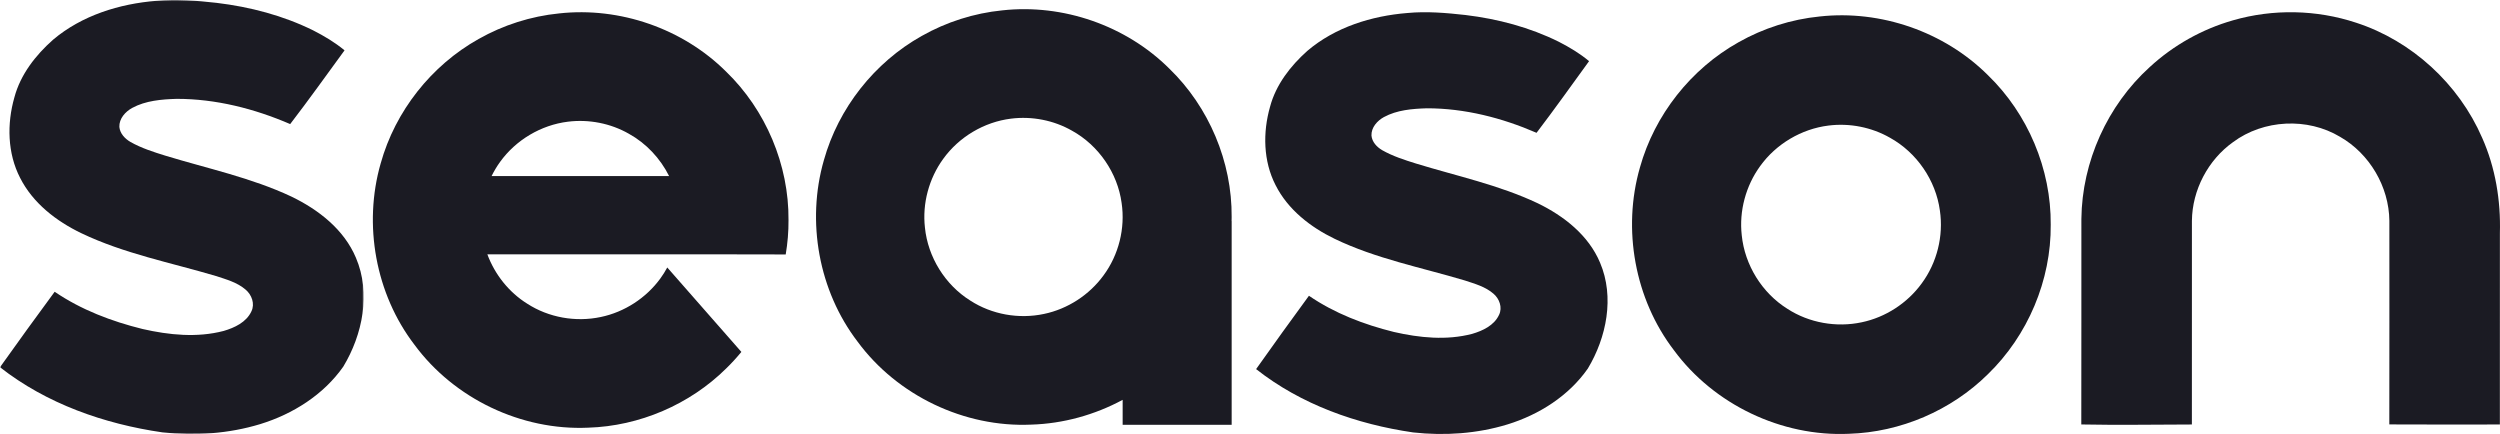<?xml version="1.0" encoding="UTF-8"?>
<svg width="818px" height="142px" viewBox="0 0 818 142" version="1.1" xmlns="http://www.w3.org/2000/svg" xmlns:xlink="http://www.w3.org/1999/xlink">
    <title>编组</title>
    <defs>
        <polygon id="path-1" points="0 0 119 0 119 142 0 142"></polygon>
    </defs>
    <g id="页面-1" stroke="none" stroke-width="1" fill="none" fill-rule="evenodd">
        <g id="首页" transform="translate(-102, -644)">
            <g id="编组" transform="translate(102, 644)">
                <g>
                    <mask id="mask-2" fill="white">
                        <use xlink:href="#path-1"></use>
                    </mask>
                    <g id="Clip-2"></g>
                    <path d="M51.237,0.262 C57.783,-0.353 64.361,0.214 70.877,0.936 C81.806,2.244 92.62,5.073 102.509,9.961 C106.107,11.8 109.617,13.883 112.732,16.474 C106.836,24.538 101.029,32.68 94.948,40.6 C83.244,35.551 70.591,32.334 57.795,32.345 C52.854,32.5 47.692,32.912 43.264,35.307 C41.008,36.542 38.954,38.805 39.056,41.526 C39.253,43.698 40.888,45.399 42.691,46.45 C46.283,48.48 50.24,49.734 54.161,50.951 C67.959,55.16 82.229,58.15 95.353,64.322 C104.186,68.584 112.566,75.072 116.463,84.348 C121.405,95.922 118.648,109.483 112.321,119.96 C105.845,129.188 95.813,135.491 85.142,138.768 C74.829,141.908 63.842,142.648 53.147,141.472 C34.096,138.709 15.266,132.125 0,120.157 C5.879,111.872 11.87,103.652 17.887,95.463 C26.552,101.371 36.513,105.15 46.653,107.651 C55.301,109.621 64.474,110.559 73.158,108.29 C76.744,107.246 80.617,105.442 82.265,101.867 C83.465,99.408 82.367,96.441 80.362,94.764 C77.622,92.395 74.029,91.422 70.657,90.311 C55.897,85.924 40.571,82.994 26.6,76.296 C18.406,72.362 10.749,66.447 6.577,58.192 C2.411,50.121 2.244,40.476 4.709,31.863 C6.696,24.395 11.638,18.073 17.337,13.018 C26.767,5.037 39.08,1.229 51.237,0.262" id="Fill-1" fill="#1B1B23" mask="url(#mask-2)"></path>
                </g>
                <path d="M361.075,90.111 C356.413,96.511 349.336,101.109 341.584,102.722 C333.392,104.472 324.53,102.916 317.494,98.358 C309.239,93.21 303.609,84.129 302.637,74.458 C301.745,66.565 303.952,58.397 308.621,51.98 C313.793,44.797 322.019,39.907 330.806,38.821 C337.66,37.962 344.777,39.341 350.778,42.772 C359.462,47.57 365.663,56.585 366.996,66.415 C368.22,74.687 366.052,83.386 361.075,90.111 L361.075,90.111 Z M402.974,72.339 C402.979,71.895 403,71.452 402.997,71.009 C403.146,52.936 395.566,34.988 382.58,22.434 C368.427,8.348 347.791,1.199 327.946,3.389 C318.712,4.311 309.679,7.187 301.608,11.756 C286.133,20.416 274.33,35.36 269.565,52.443 C263.793,72.513 267.883,95.184 280.607,111.793 C293.587,129.426 315.555,139.92 337.431,138.936 C347.859,138.62 358.162,135.772 367.331,130.83 L367.331,139 L403,139 L403,72.339 L402.974,72.339 Z" id="Fill-3" fill="#1B1B23"></path>
                <path d="M460.514,4.254 C466.841,3.657 473.197,4.208 479.496,4.91 C490.056,6.181 500.507,8.93 510.064,13.681 C513.542,15.468 516.933,17.492 519.944,20.009 C514.245,27.847 508.633,35.759 502.757,43.457 C491.446,38.549 479.218,35.423 466.853,35.435 C462.077,35.585 457.088,35.986 452.809,38.311 C450.629,39.512 448.645,41.711 448.743,44.356 C448.933,46.468 450.514,48.121 452.255,49.142 C455.727,51.114 459.551,52.333 463.34,53.516 C476.675,57.606 490.466,60.512 503.149,66.51 C511.685,70.652 519.782,76.957 523.548,85.972 C528.324,97.22 525.659,110.4 519.545,120.581 C513.288,129.549 503.593,135.674 493.28,138.859 C483.314,141.911 472.696,142.629 462.36,141.487 C443.95,138.801 425.753,132.402 411,120.771 C416.681,112.72 422.471,104.732 428.285,96.773 C436.66,102.516 446.285,106.188 456.084,108.619 C464.443,110.533 473.307,111.444 481.699,109.239 C485.165,108.224 488.908,106.472 490.5,102.997 C491.659,100.608 490.599,97.725 488.66,96.095 C486.013,93.792 482.541,92.846 479.282,91.767 C465.019,87.504 450.208,84.655 436.706,78.147 C428.787,74.324 421.387,68.575 417.355,60.553 C413.33,52.71 413.168,43.336 415.551,34.964 C417.471,27.707 422.246,21.564 427.755,16.651 C436.868,8.895 448.766,5.195 460.514,4.254" id="Fill-5" fill="#1B1B23"></path>
                <path d="M598.276,41.084 C589.424,42.178 581.137,47.105 575.927,54.341 C571.225,60.805 569,69.031 569.899,76.982 C570.879,86.725 576.55,95.874 584.865,101.06 C591.954,105.651 600.88,107.217 609.133,105.455 C616.941,103.83 624.071,99.198 628.767,92.751 C633.781,85.976 635.965,77.213 634.731,68.883 C633.389,58.978 627.142,49.899 618.394,45.065 C612.349,41.608 605.18,40.219 598.276,41.084 M595.394,5.392 C615.386,3.186 636.172,10.388 650.43,24.577 C663.512,37.223 671.147,55.303 670.997,73.508 C671.16,91.715 663.5,109.776 650.436,122.439 C638.42,134.319 621.846,141.423 604.949,141.936 C582.912,142.927 560.782,132.354 547.707,114.592 C534.89,97.861 530.77,75.024 536.584,54.807 C541.384,37.598 553.273,22.543 568.862,13.821 C576.993,9.218 586.092,6.32 595.394,5.392" id="Fill-7" fill="#1B1B23"></path>
                <path d="M730.691,6.634 C743.773,2.866 757.972,3.151 770.897,7.423 C789.131,13.347 804.487,27.428 812.158,45.085 C816.503,54.854 818.272,65.63 817.966,76.297 C817.961,97.161 817.979,118.03 817.956,138.893 C805.9,138.893 793.838,138.946 781.783,138.87 C781.829,116.662 781.795,94.46 781.8,72.25 C781.691,61.074 775.311,50.274 765.659,44.762 C754.992,38.373 740.649,39.085 730.656,46.501 C722.491,52.321 717.299,62.14 717.195,72.222 C717.184,94.447 717.207,116.673 717.184,138.893 C705.123,138.911 693.055,139.131 681,138.882 C681.057,116.465 681,94.048 681.028,71.63 C681.224,52.906 689.557,34.483 703.376,21.961 C711.127,14.808 720.567,9.515 730.691,6.634" id="Fill-9" fill="#1B1B23"></path>
                <path d="M185.807,39.82 C192.661,38.963 199.777,40.342 205.779,43.773 C211.447,46.904 216.046,51.839 218.935,57.617 L160.843,57.617 C161.643,56 162.559,54.44 163.621,52.981 C168.794,45.797 177.02,40.907 185.807,39.82 L185.807,39.82 Z M235.433,83.219 L257.086,83.257 C257.707,79.544 258.032,75.781 257.998,72.008 C258.147,53.935 250.566,35.989 237.58,23.435 C223.427,9.348 202.792,2.199 182.946,4.389 C173.713,5.311 164.679,8.187 156.608,12.757 C141.133,21.417 129.331,36.36 124.566,53.444 C118.793,73.512 122.884,96.183 135.606,112.792 C148.588,130.425 170.555,140.919 192.432,139.937 C209.205,139.427 225.658,132.376 237.586,120.582 C239.354,118.869 241.013,117.047 242.576,115.147 L218.329,87.519 C217.649,88.759 216.919,89.971 216.076,91.11 C211.413,97.51 204.337,102.109 196.585,103.721 C188.392,105.472 179.531,103.916 172.494,99.358 C166.506,95.625 161.911,89.816 159.462,83.219 L235.433,83.219 Z" id="Fill-11" fill="#1B1B23"></path>
            </g>
        </g>
    </g>
</svg>